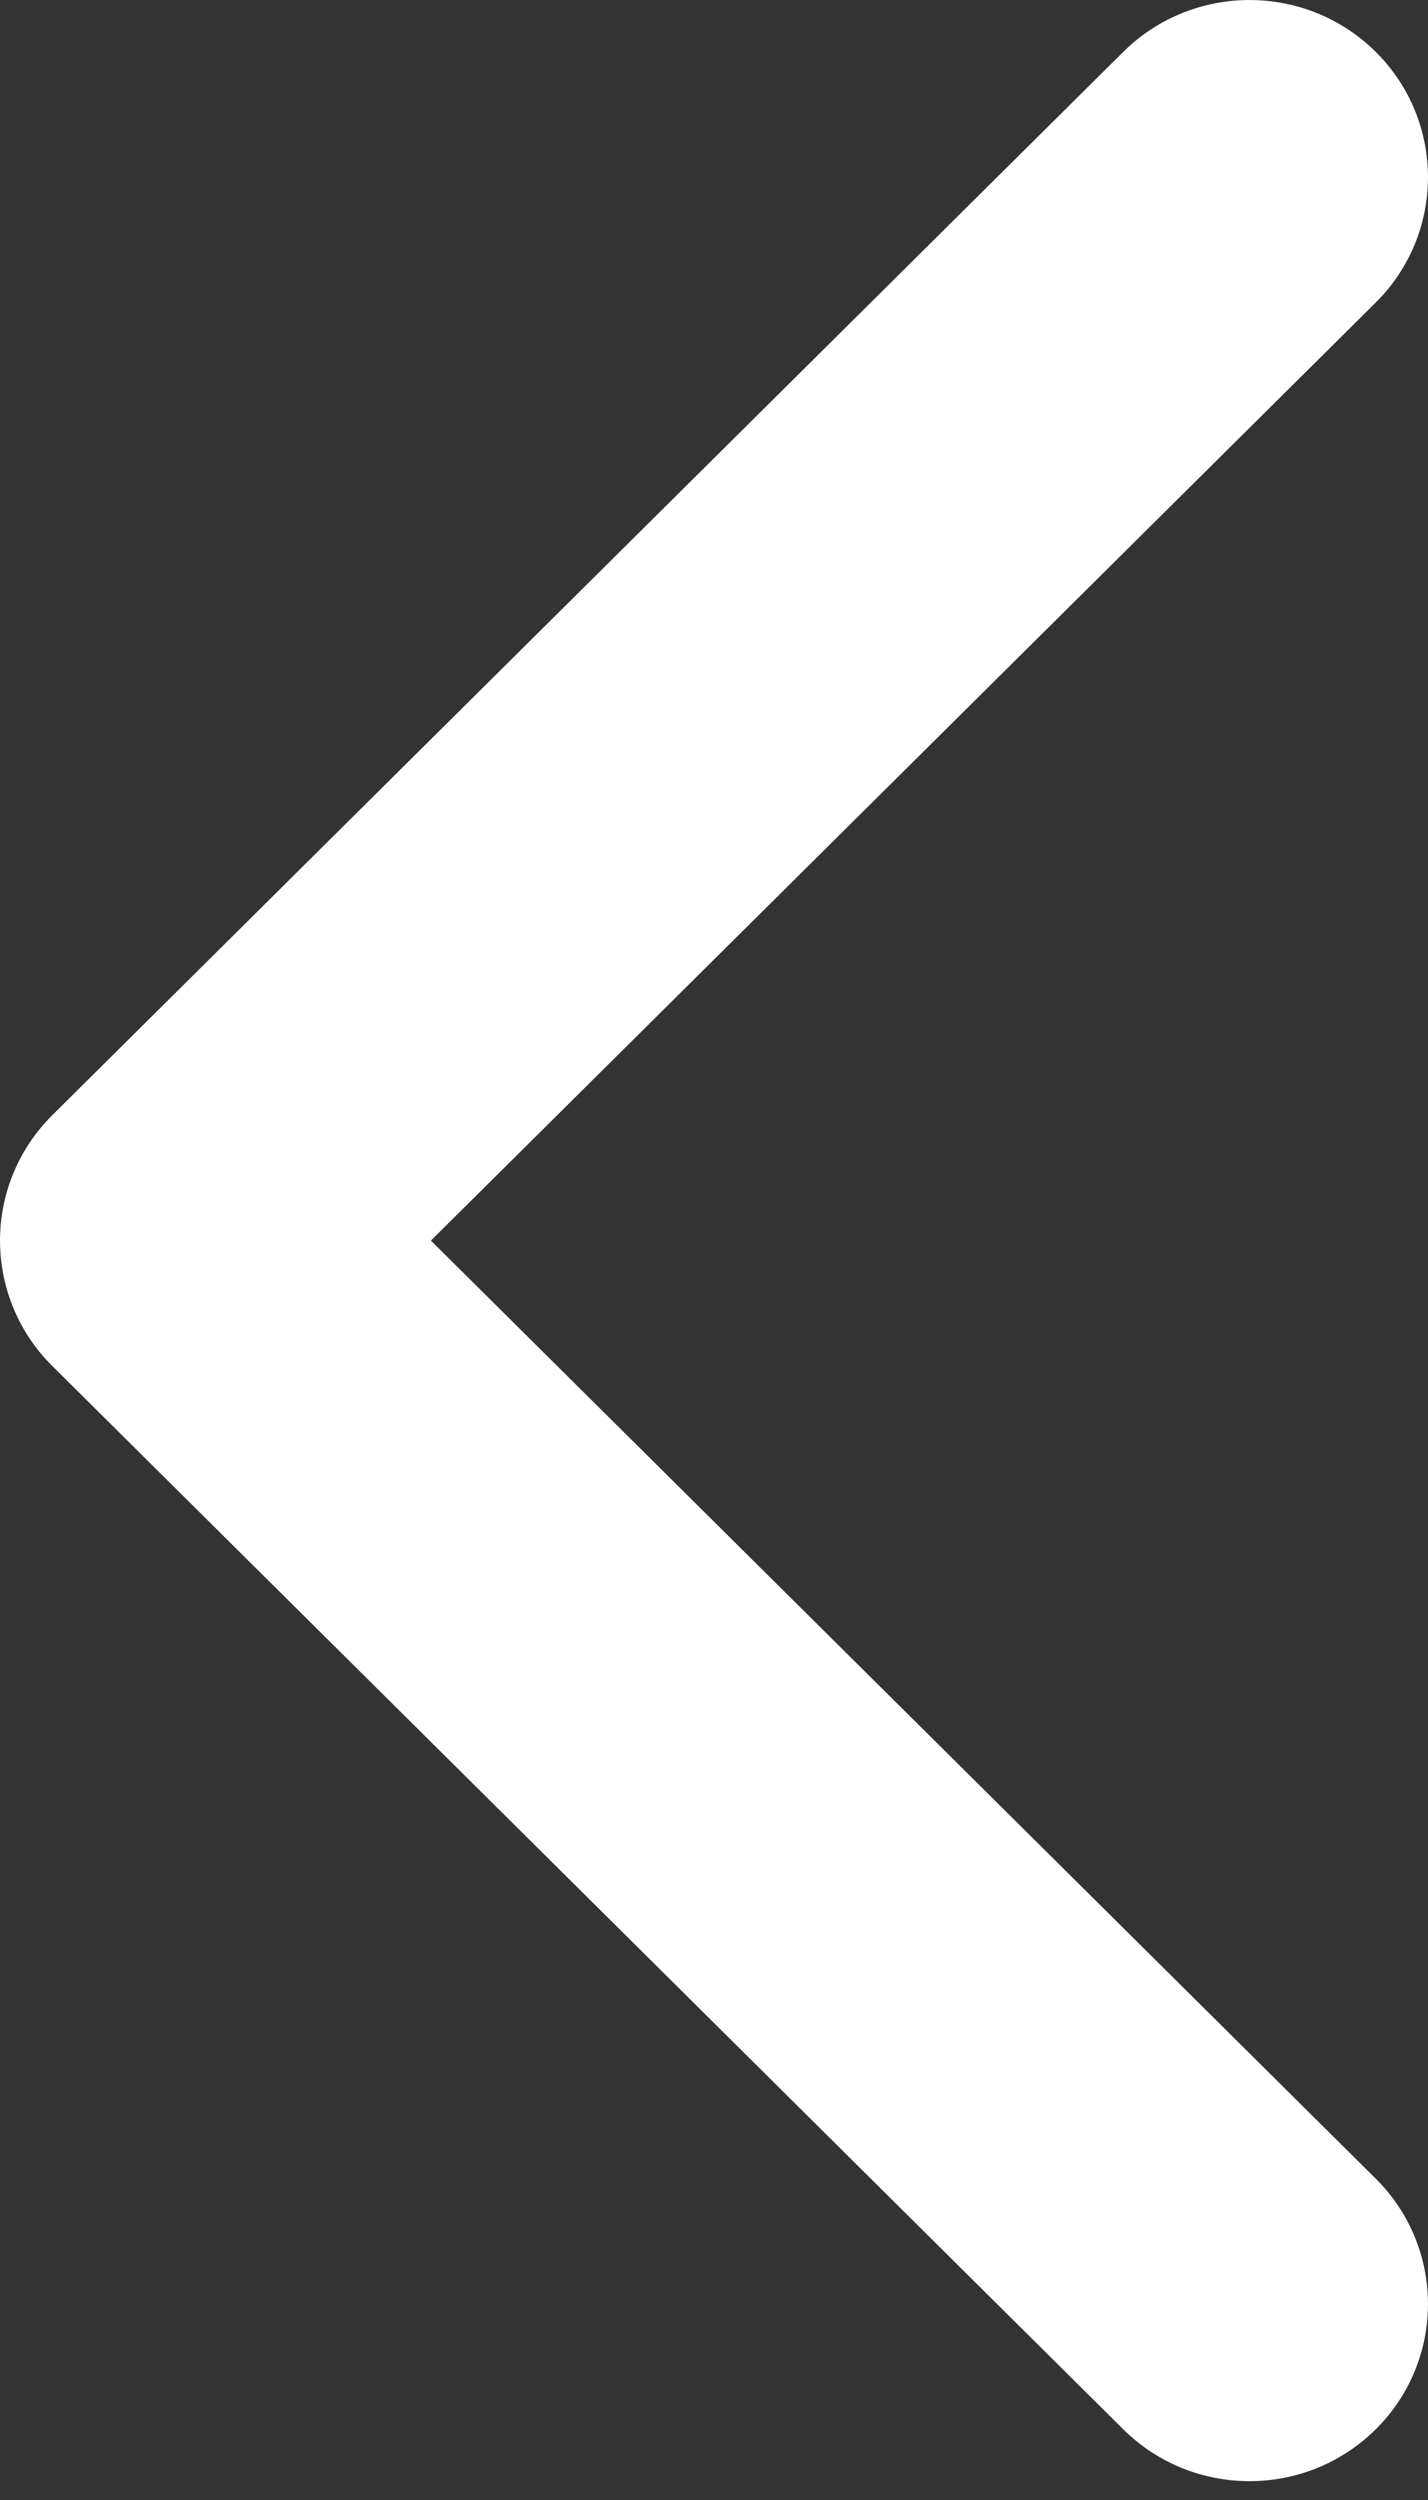 <?xml version="1.0" encoding="UTF-8"?>
<svg width="12px" height="21px" viewBox="0 0 12 21" version="1.1" xmlns="http://www.w3.org/2000/svg" xmlns:xlink="http://www.w3.org/1999/xlink">
    <rect x="0" y="0" width="12" height="21" fill="#333333" stroke="none"/>
    <!-- Generator: Sketch 47.1 (45422) - http://www.bohemiancoding.com/sketch -->
    <title>Path</title>
    <desc>Created with Sketch.</desc>
    <defs></defs>
    <g id="Page-1" stroke="none" stroke-width="1" fill="none" fill-rule="evenodd">
        <g id="注册" transform="translate(-20, -31)" fill-rule="nonzero" fill="#FFFFFF">
            <g id="Bars/Navigation/Navigation-Bar">
                <g id="Group-9" transform="translate(20, 31)">
                    <path d="M3.621,10.421 L11.561,2.541 C12.146,1.96 12.146,1.017 11.561,0.436 C10.975,-0.145 10.025,-0.145 9.439,0.436 L0.439,9.368 C-0.146,9.95 -0.146,10.892 0.439,11.474 L9.439,20.406 C10.025,20.987 10.975,20.987 11.561,20.406 C12.146,19.825 12.146,18.882 11.561,18.301 L3.621,10.421 Z" id="Path"></path>
                </g>
            </g>
        </g>
    </g>
</svg>